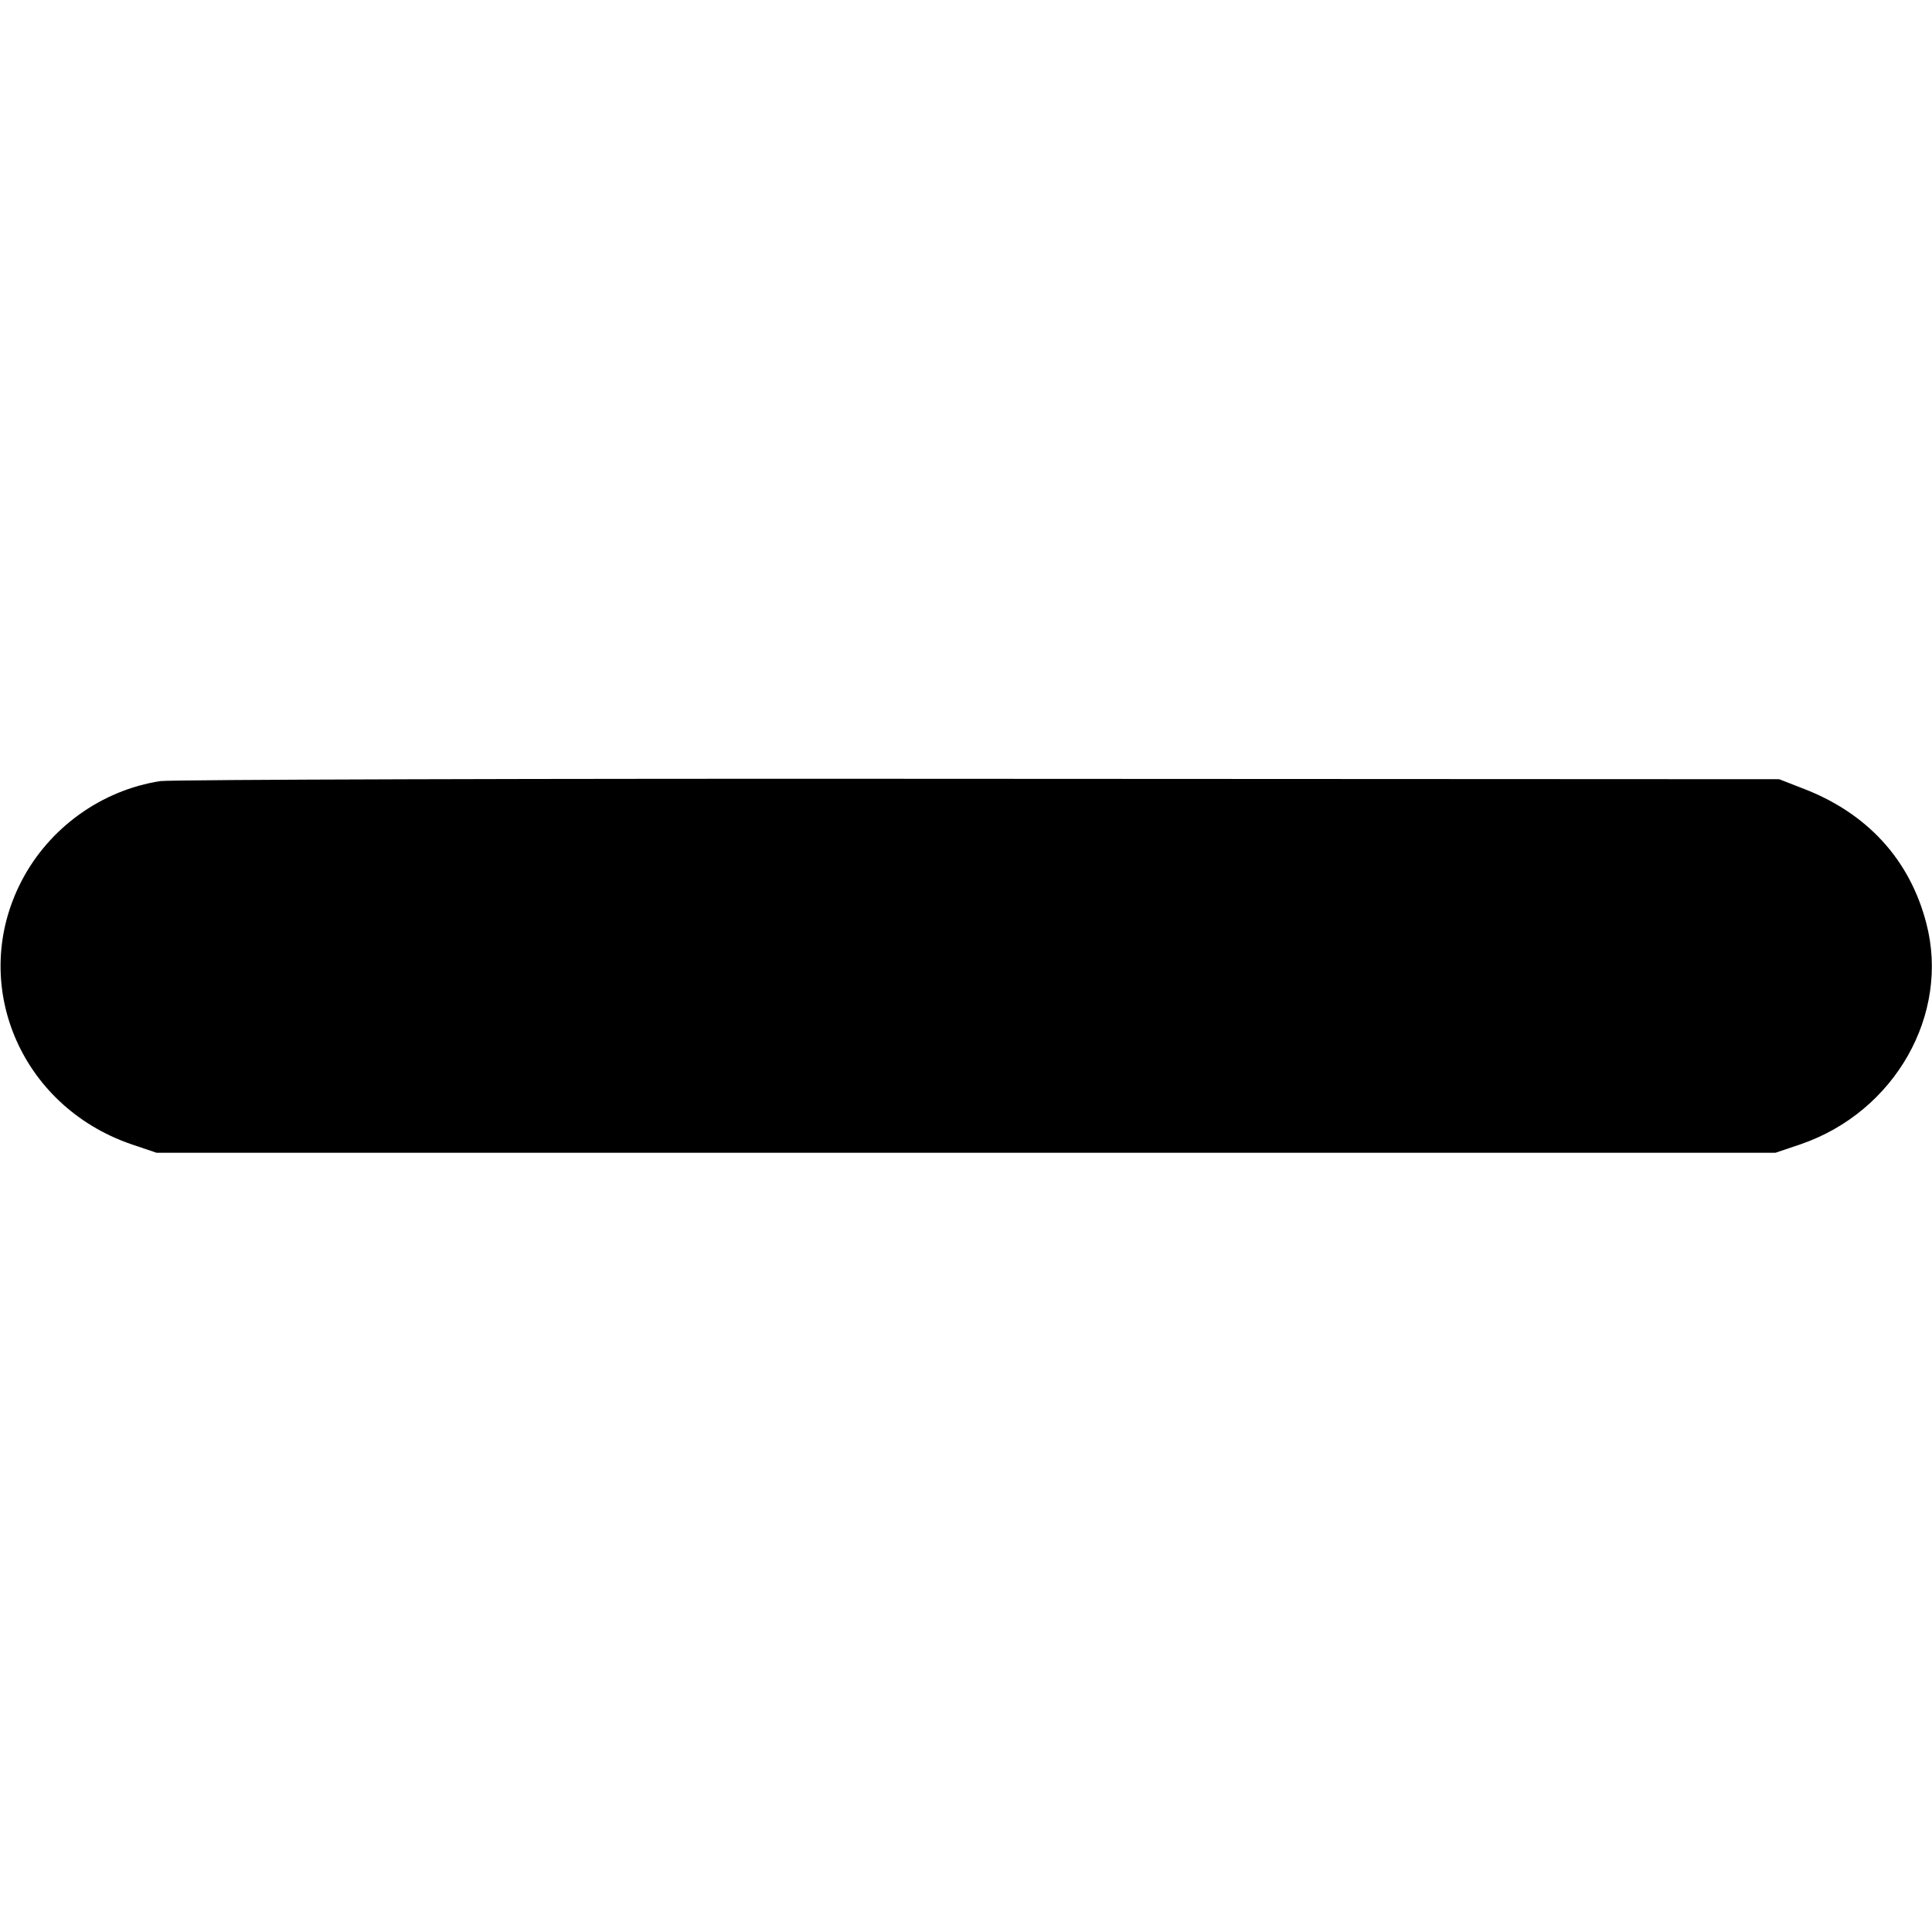 <?xml version="1.0" standalone="no"?>
<!DOCTYPE svg PUBLIC "-//W3C//DTD SVG 20010904//EN"
 "http://www.w3.org/TR/2001/REC-SVG-20010904/DTD/svg10.dtd">
<svg version="1.0" xmlns="http://www.w3.org/2000/svg"
 width="512pt" height="512pt" viewBox="0 0 512 512"
 preserveAspectRatio="xMidYMid meet">

<g transform="translate(0,512) scale(0.1,-0.1)"
fill="#000000" stroke="none">
<path d="M425 3050 c-156 -24 -295 -124 -368 -265 -140 -270 -5 -595 290 -697
l68 -23 2145 0 2145 0 68 23 c249 86 395 344 332 585 -44 170 -158 294 -331
359 l-59 23 -2120 1 c-1166 1 -2142 -2 -2170 -6z"/>
</g>
</svg>
